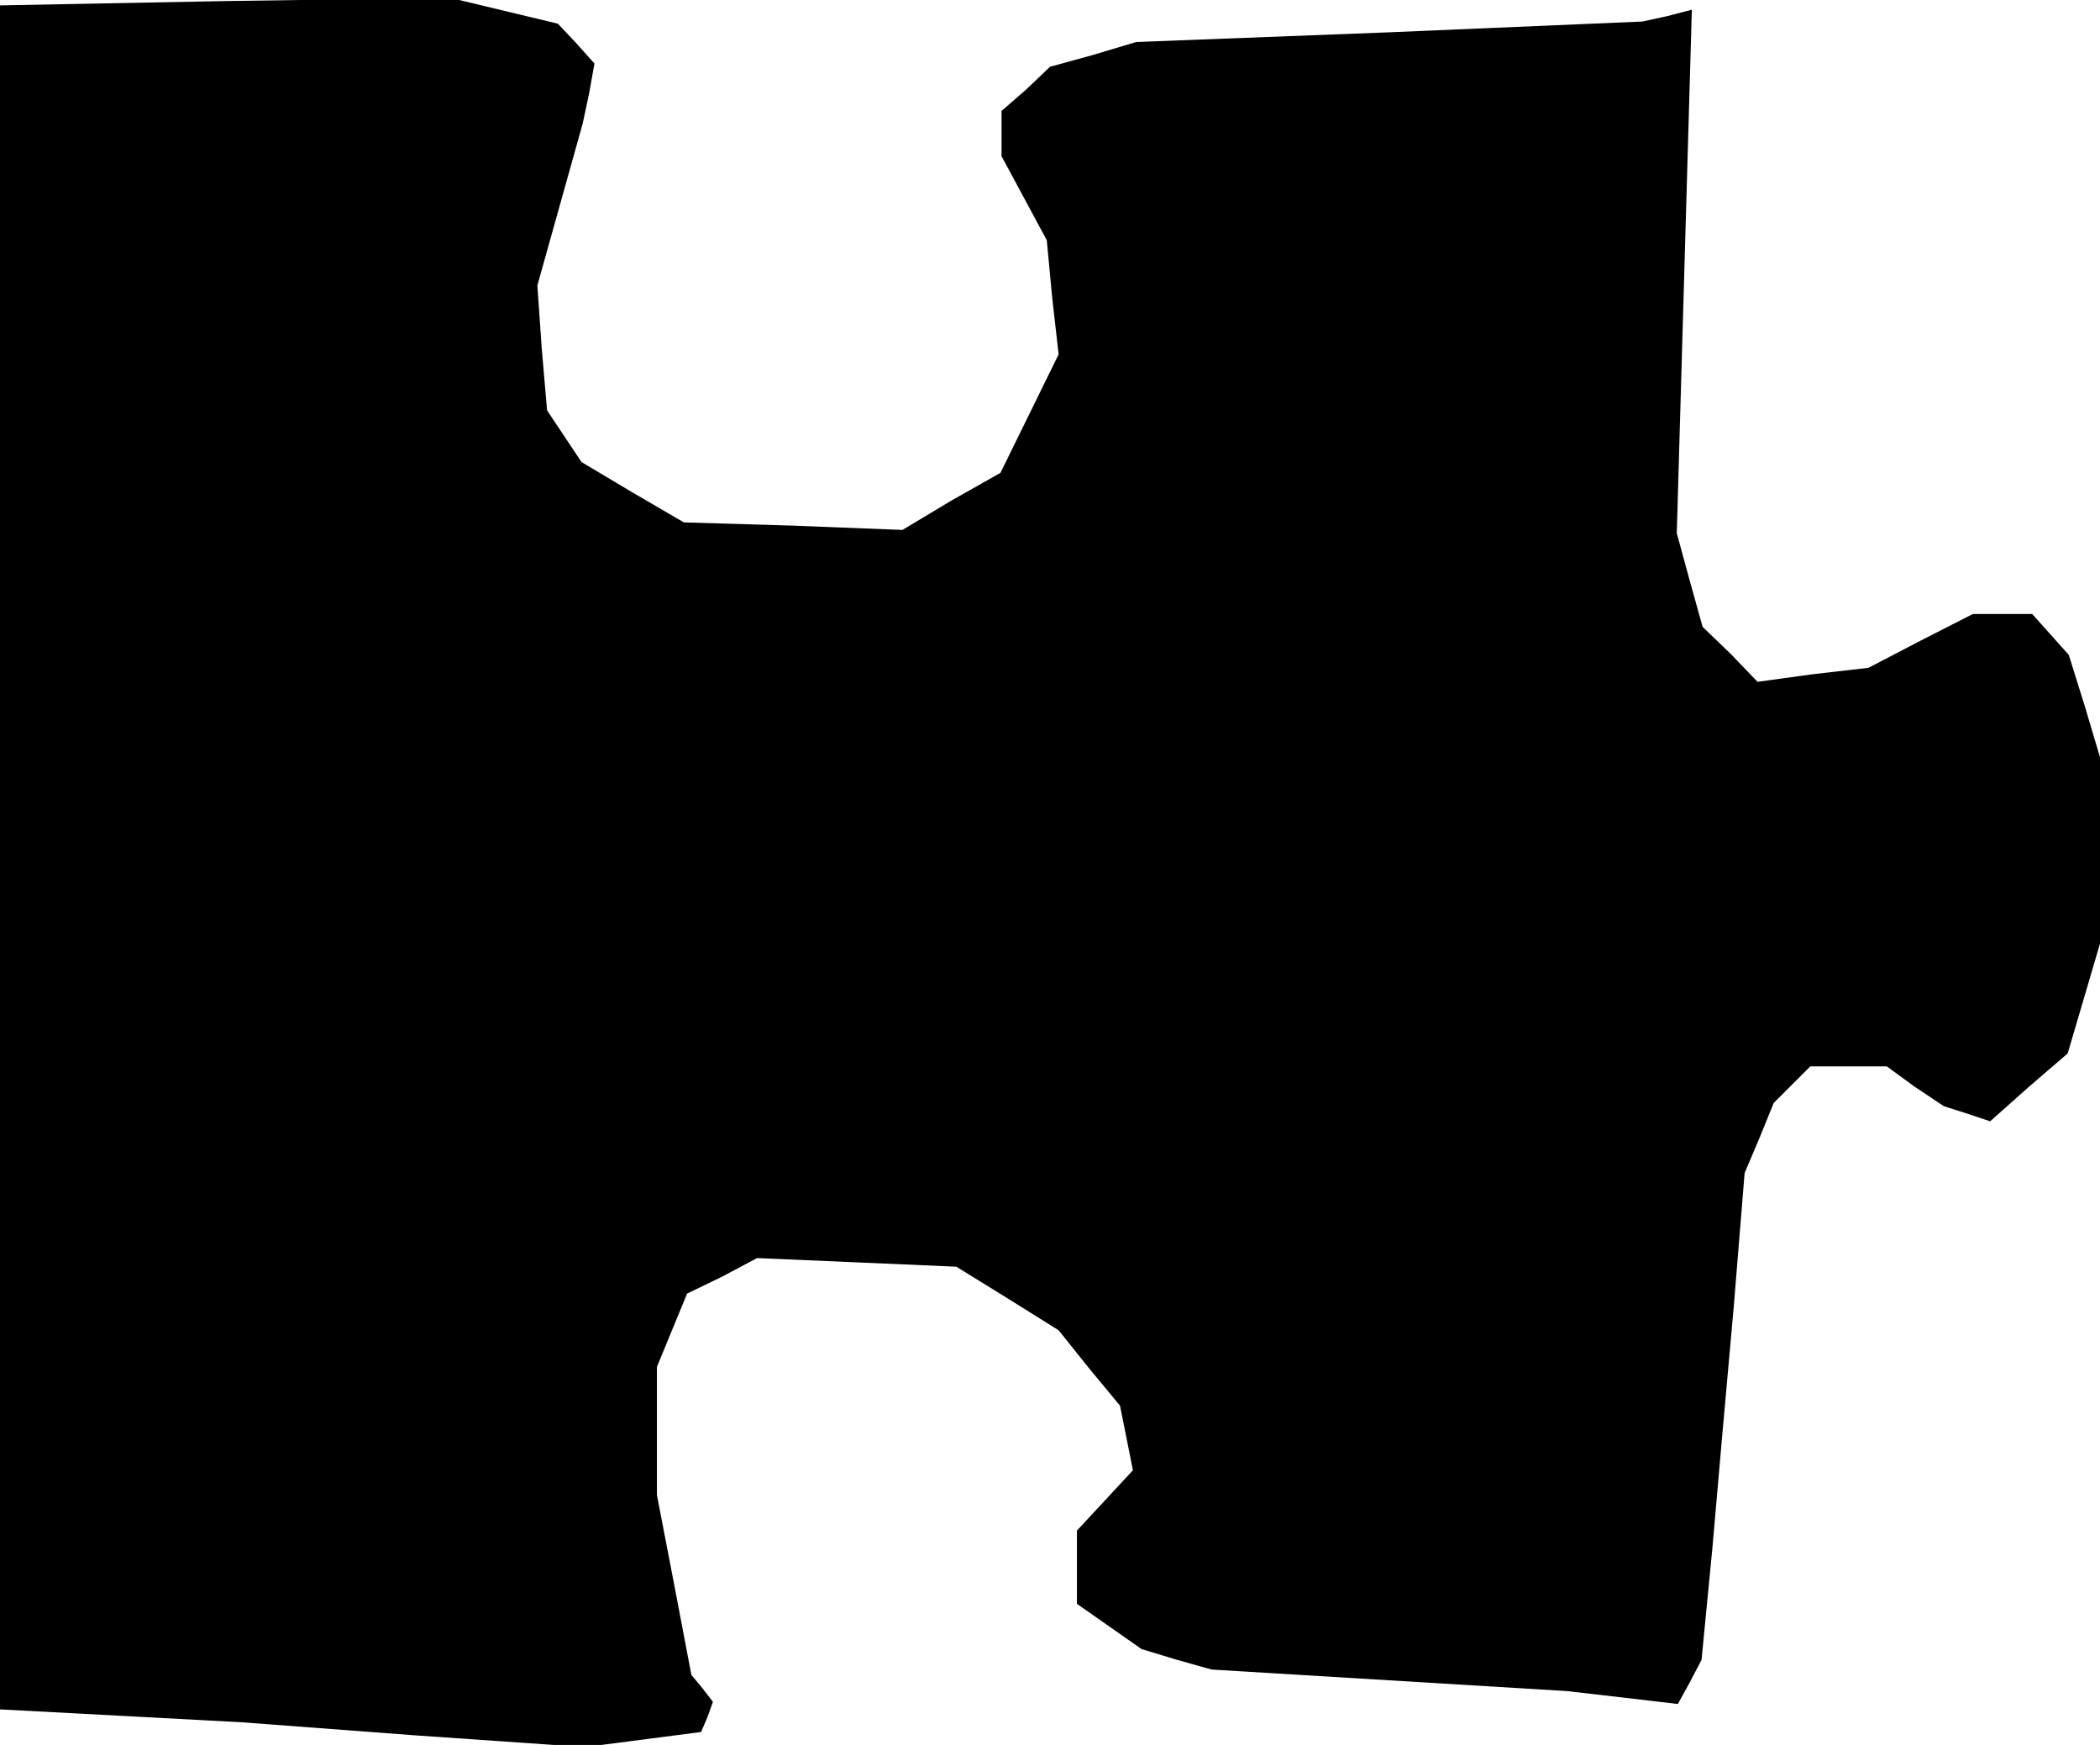 <?xml version="1.0" standalone="no"?>
<!DOCTYPE svg PUBLIC "-//W3C//DTD SVG 20010904//EN"
 "http://www.w3.org/TR/2001/REC-SVG-20010904/DTD/svg10.dtd">
<svg version="1.0" xmlns="http://www.w3.org/2000/svg"
 width="195pt" height="162pt" viewBox="0 0 195 162"
 preserveAspectRatio="xMidYMid meet">
<g transform="translate(0,162) scale(0.1,-0.1)"
fill="#000000" stroke="none">
<path d="M0 824 l0 -791 113 -6 112 -6 159 -12 159 -11 54 7 54 7 6 14 5 14
-10 13 -10 12 -16 84 -16 83 0 59 0 60 14 34 14 34 33 16 32 17 93 -4 92 -4
47 -29 48 -30 28 -35 29 -35 6 -30 6 -30 -26 -28 -26 -28 0 -34 0 -34 30 -21
30 -21 33 -10 32 -9 165 -10 165 -10 52 -6 51 -6 11 20 11 21 10 103 9 103 11
123 10 123 14 33 13 32 17 17 17 17 36 0 35 0 26 -19 27 -18 22 -7 21 -7 36
32 36 31 15 51 15 51 0 86 0 87 -14 47 -15 48 -17 19 -17 19 -28 0 -27 0 -49
-25 -48 -25 -52 -6 -51 -7 -25 26 -26 25 -12 43 -12 44 7 243 7 243 -23 -6
-23 -5 -235 -10 -235 -9 -40 -12 -40 -11 -22 -21 -23 -20 0 -21 0 -21 21 -39
21 -39 5 -53 6 -53 -27 -55 -27 -55 -46 -26 -45 -27 -102 4 -101 3 -48 28 -47
28 -16 24 -16 24 -5 58 -4 58 21 75 21 75 6 28 5 28 -17 19 -17 18 -50 12 -50
12 -209 -3 -209 -4 0 -791z"/>
</g>
</svg>

